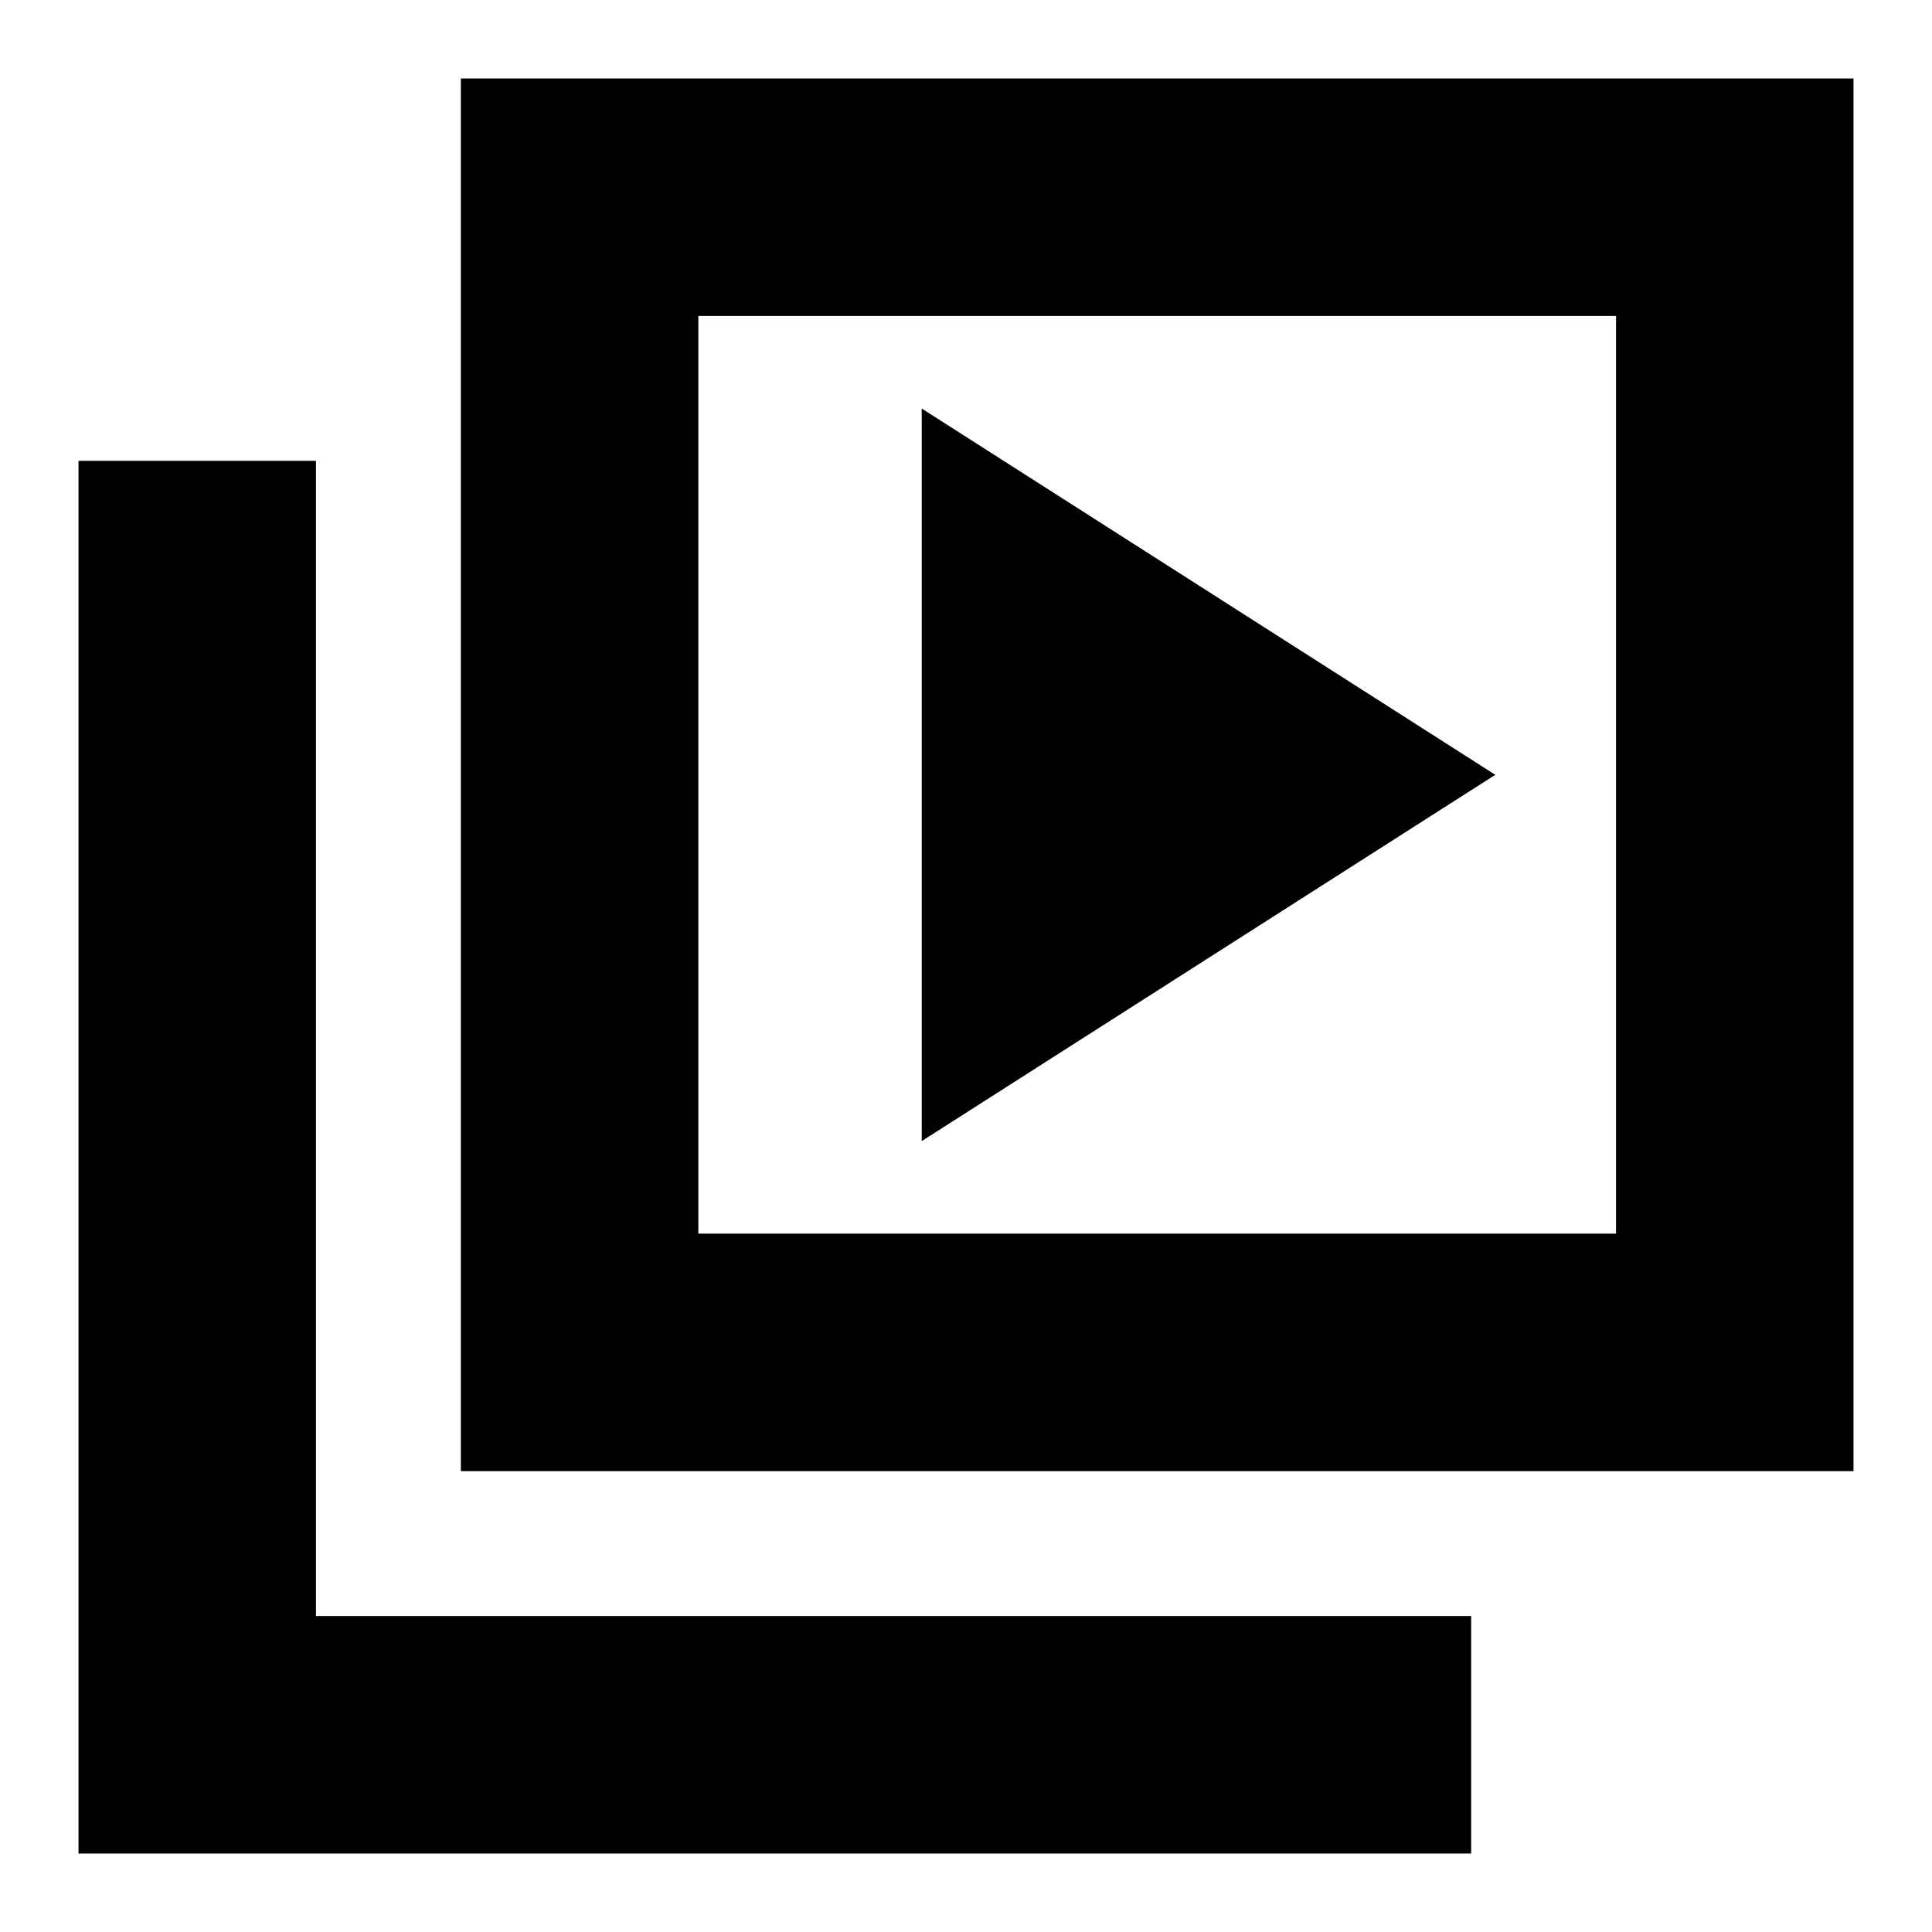 <svg xmlns="http://www.w3.org/2000/svg" height="20" viewBox="0 -960 960 960" width="20"><path d="m458-393 285-182-285-182v364ZM229-229v-692h692v692H229Zm118-118h456v-456H347v456ZM39-39v-692h118v574h574v118H39Zm308-764v456-456Z"/></svg>